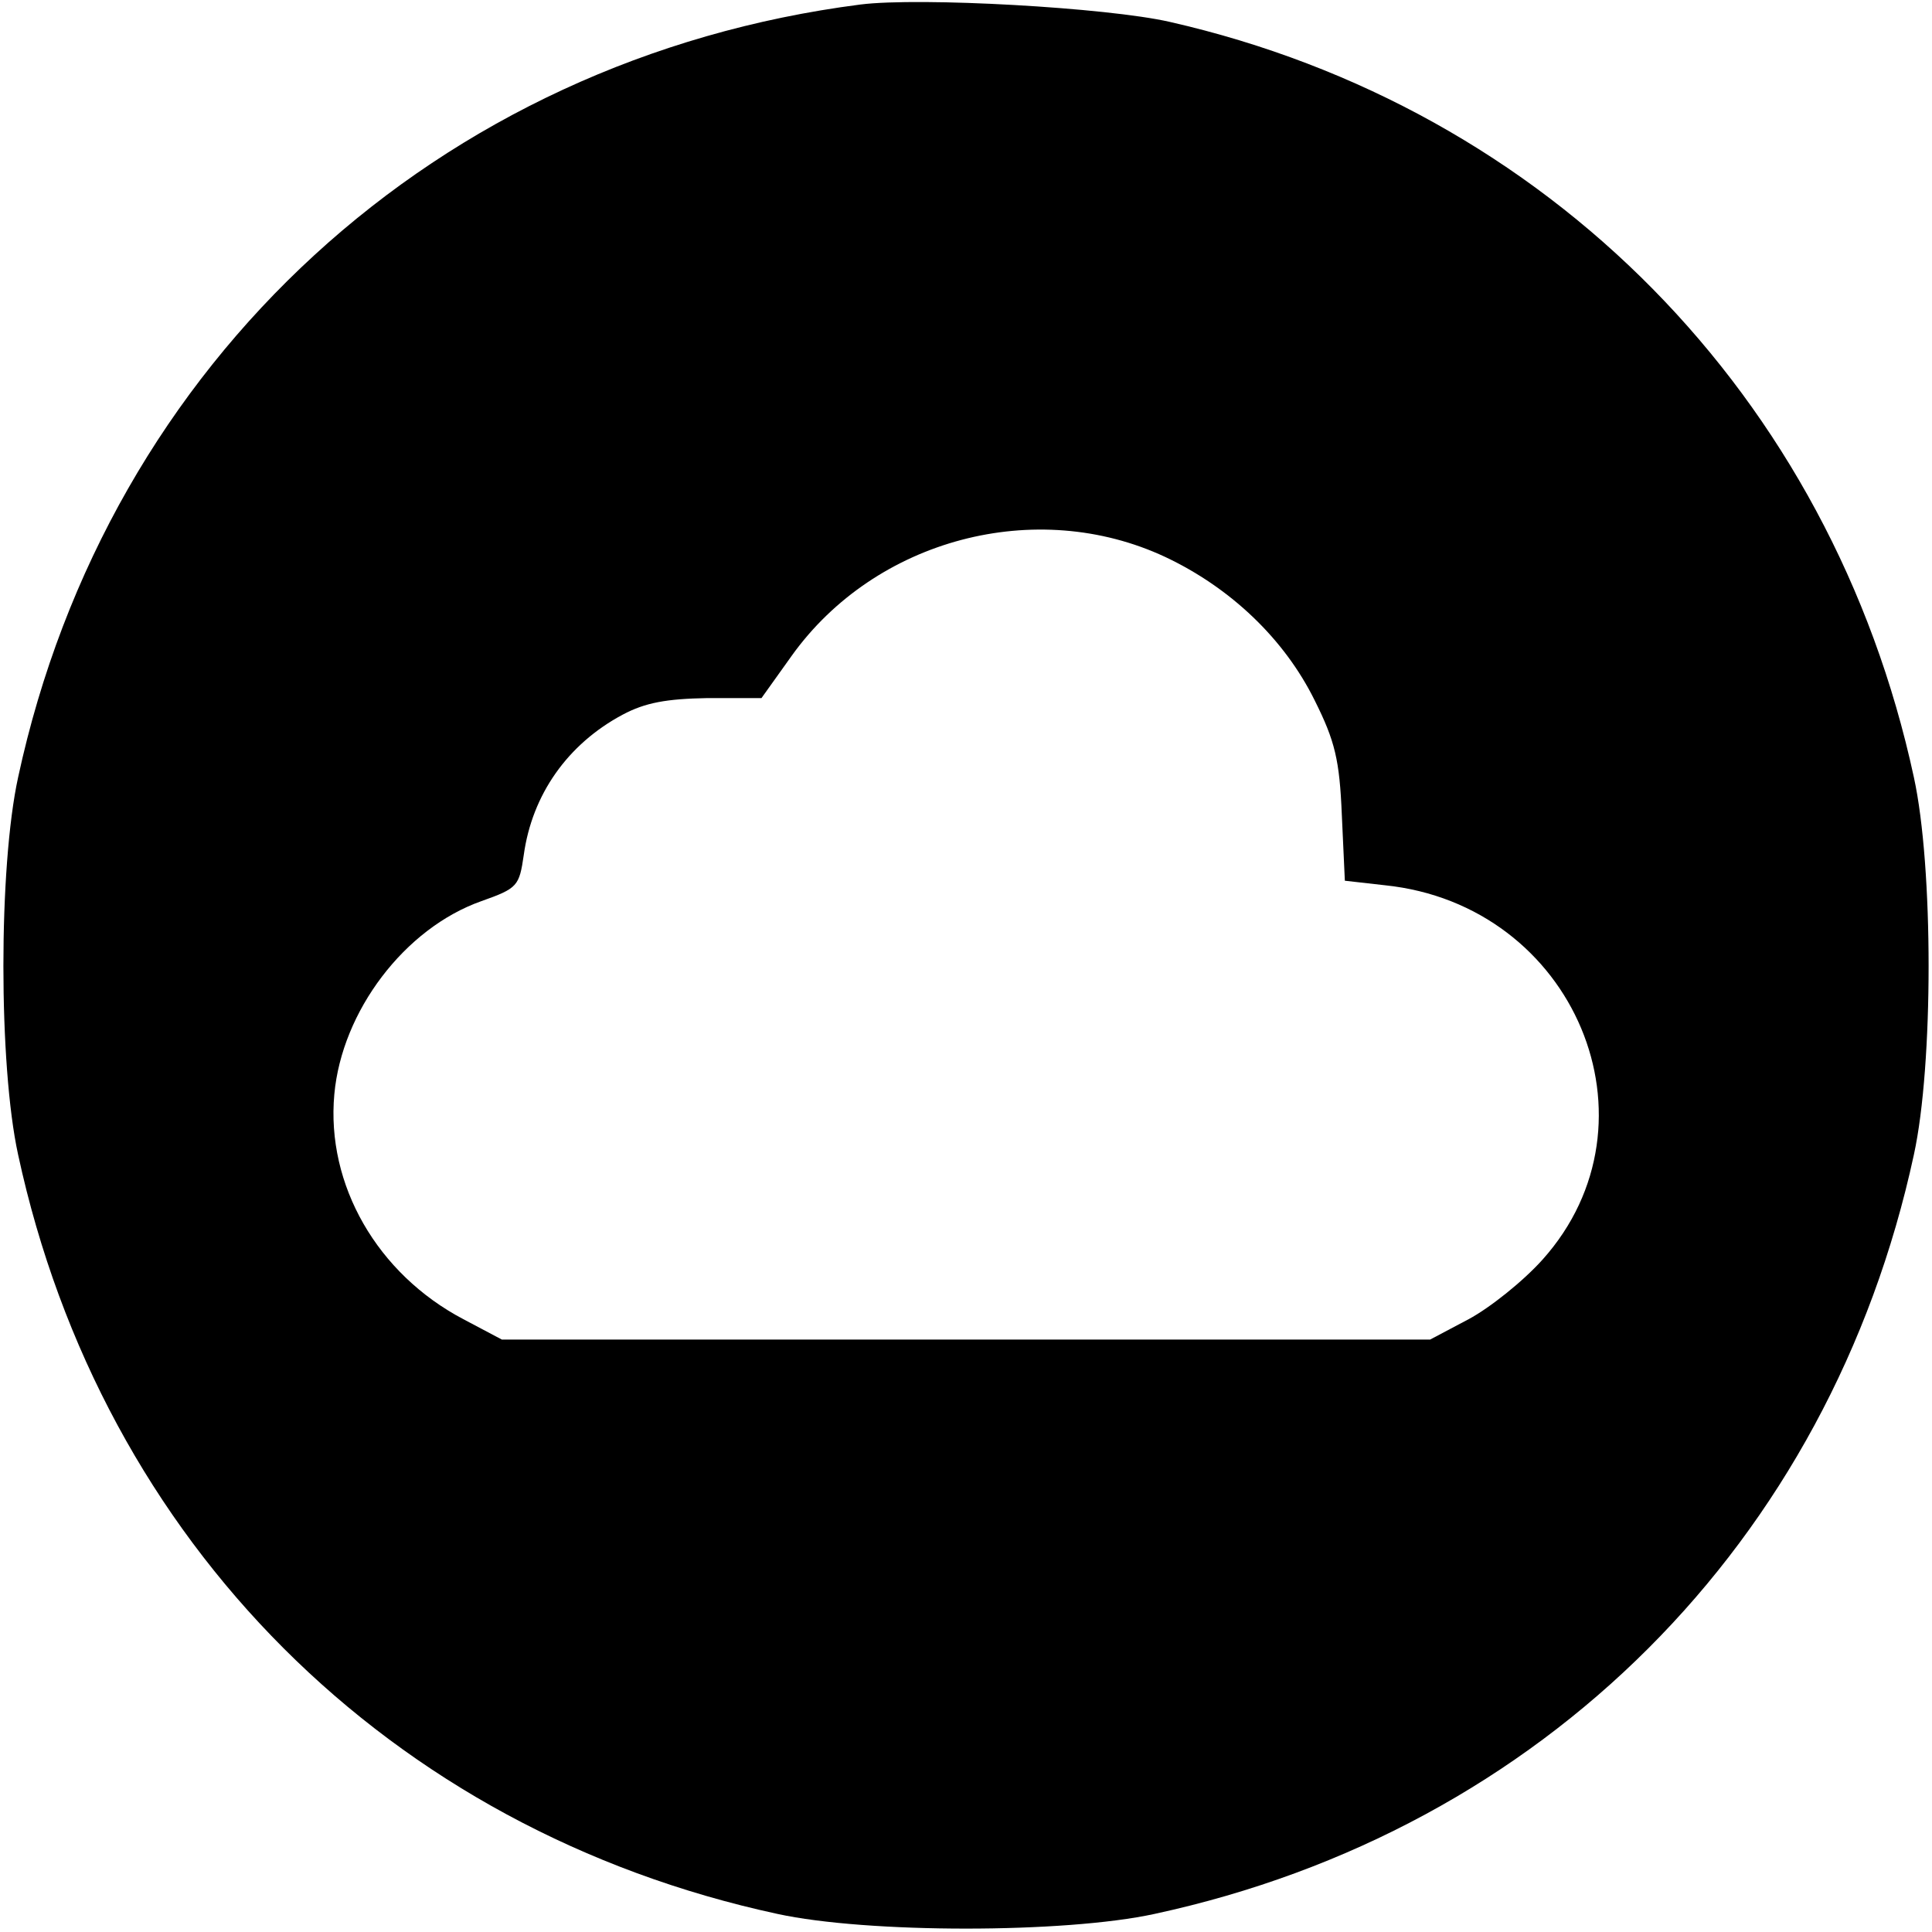 <?xml version="1.0" standalone="no"?>
<!DOCTYPE svg PUBLIC "-//W3C//DTD SVG 20010904//EN"
 "http://www.w3.org/TR/2001/REC-SVG-20010904/DTD/svg10.dtd">
<svg version="1.0" xmlns="http://www.w3.org/2000/svg"
 width="256pt" height="256pt" viewBox="0 0 256 256"
 preserveAspectRatio="xMidYMid meet">
<g transform="translate(0,256) scale(0.1,-0.1)"
fill="#000000" stroke="none">
<path d="M1140 2554 c-560 -72 -997 -472 -1116 -1024 -26 -119 -26 -381 0
-500 111 -514 492 -895 1006 -1006 119 -26 381 -26 500 0 514 111 895 492
1006 1006 26 119 26 381 0 500 -109 505 -485 887 -986 1001 -83 19 -331 33
-410 23z m404 -732 c87 -41 158 -109 198 -190 27 -54 33 -79 36 -152 l4 -87
53 -6 c252 -26 372 -314 209 -496 -26 -29 -70 -64 -98 -79 l-51 -27 -615 0
-615 0 -51 27 c-114 60 -182 178 -171 298 10 110 93 220 195 256 48 17 50 20
56 61 11 80 58 147 131 186 30 16 58 21 112 22 l72 0 40 56 c111 155 324 211
495 131z"/>
</g>
</svg>
